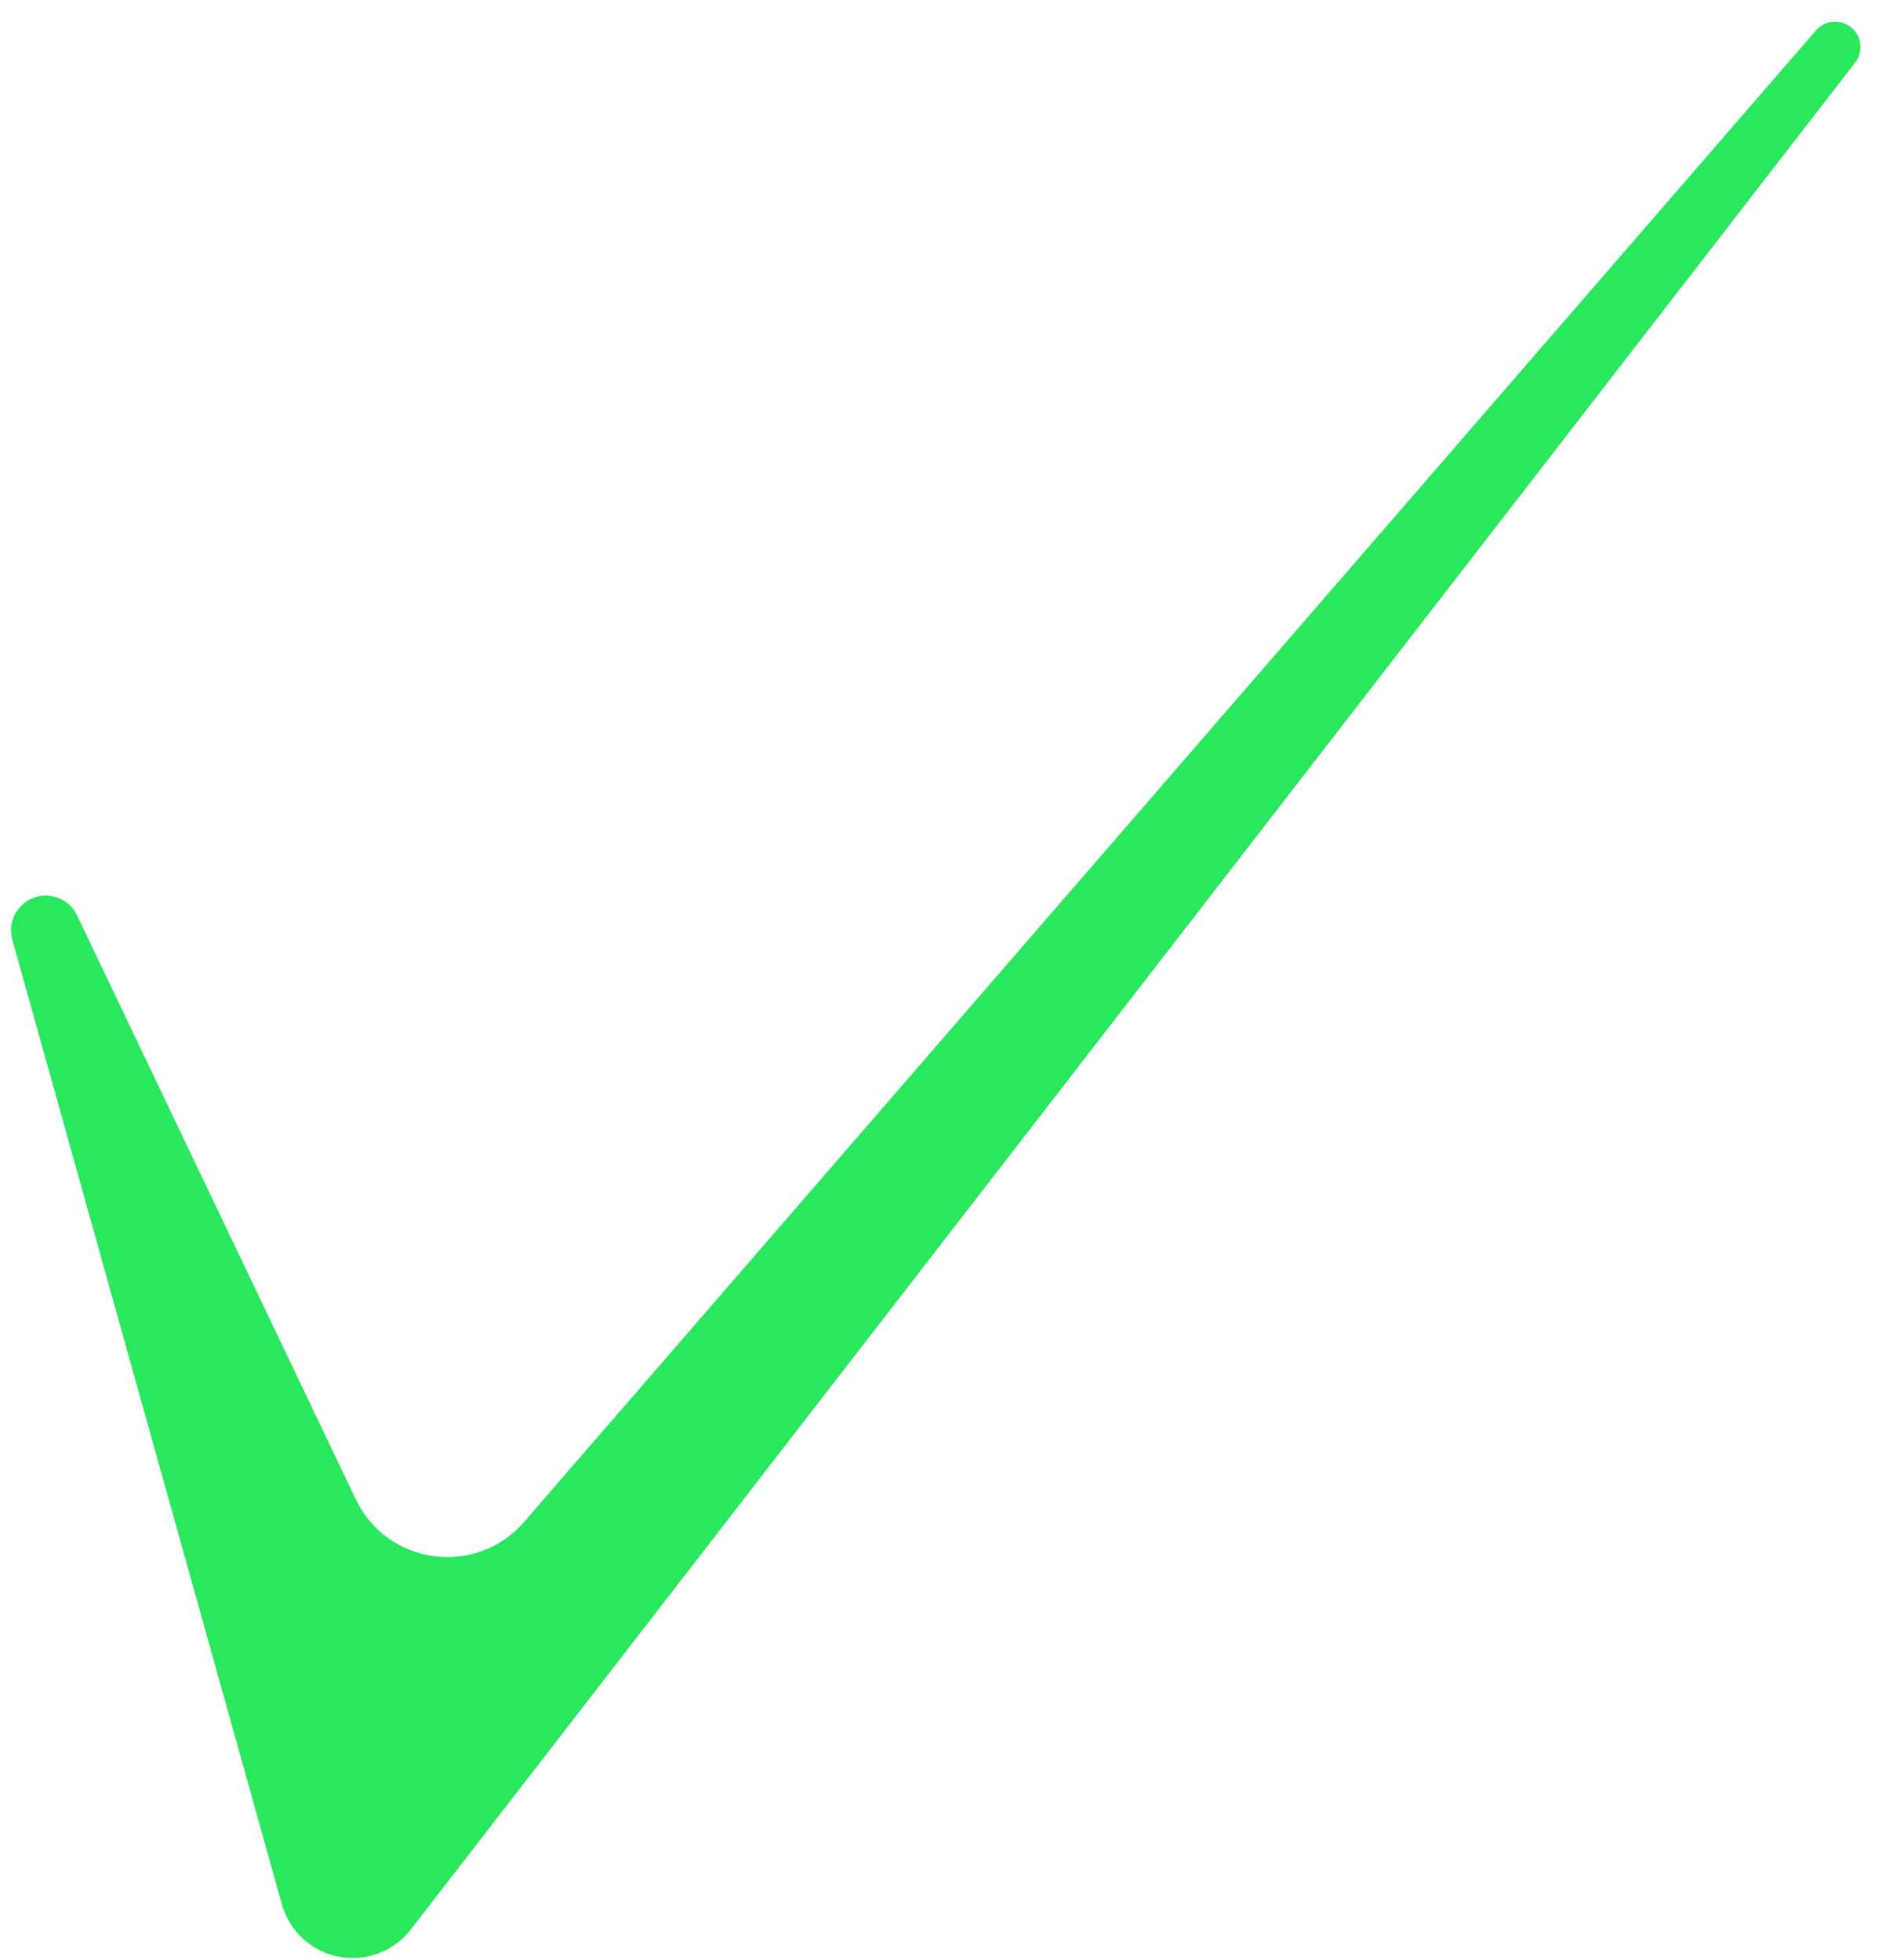 <svg width="56" height="58" viewBox="0 0 56 58" fill="none" xmlns="http://www.w3.org/2000/svg">
<path d="M15.501 45.035C14.085 46.67 11.457 46.315 10.526 44.363L2.279 27.084C2.109 26.727 1.748 26.5 1.353 26.5V26.5C0.673 26.5 0.181 27.148 0.364 27.803L8.339 56.346C8.602 57.285 9.458 57.935 10.433 57.935V57.935C11.106 57.935 11.741 57.623 12.153 57.091L54.881 1.851C55.048 1.635 55.084 1.344 54.975 1.093V1.093C54.755 0.586 54.081 0.483 53.72 0.901L15.501 45.035Z" fill="#29E85E"/>
</svg>
